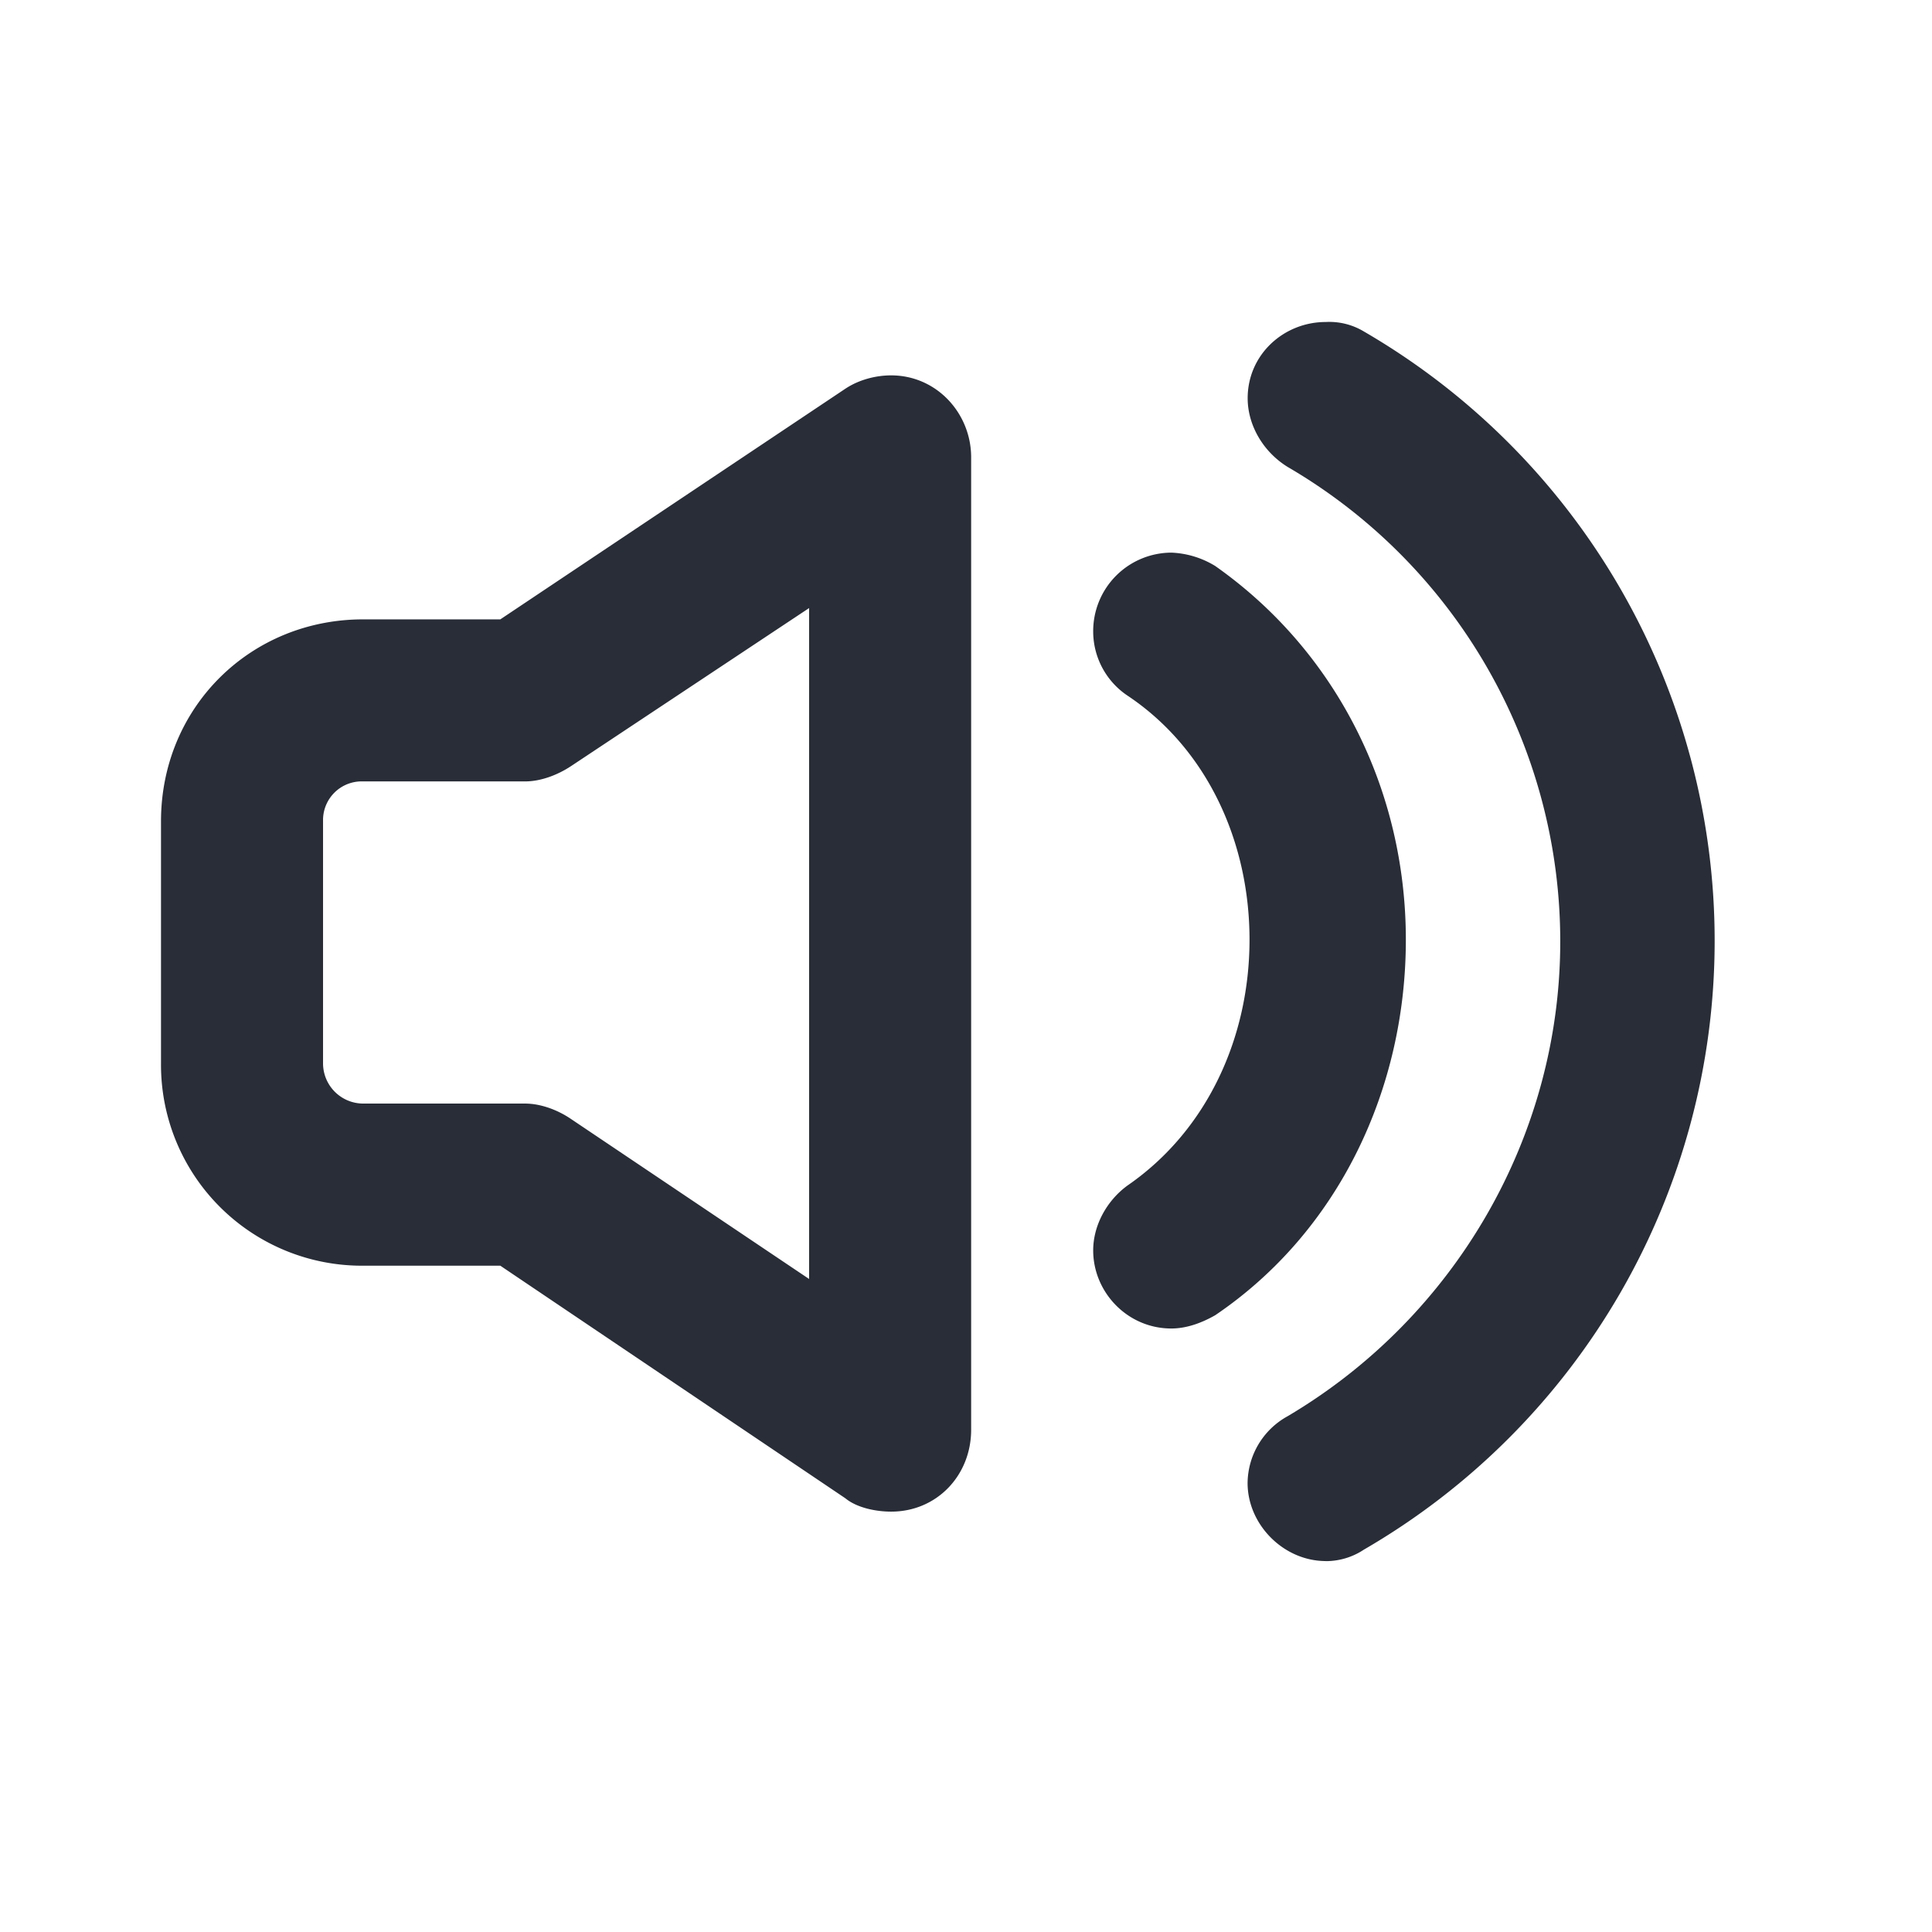 <svg width="24" height="24" xmlns="http://www.w3.org/2000/svg"><path d="M11.07 4.663c.568 0 .994.474.994 1.018V17.76c0 .568-.426 1.018-.994 1.018-.19 0-.426-.048-.569-.166l-4.286-2.889H4.51A2.496 2.496 0 012 13.212v-3.008c0-1.42 1.113-2.51 2.51-2.51h1.705l4.286-2.865c.17-.113.38-.166.569-.166zm-1.018 2.89l-2.96 1.965c-.17.112-.378.189-.569.189H4.51a.48.48 0 00-.497.474v3.03a.5.5 0 00.497.498h2.013c.19 0 .4.076.568.19l2.96 1.989V7.552zm4.499 8.95c.19 0 .379-.07.545-.165 1.539-1.042 2.368-2.818 2.368-4.665s-.853-3.576-2.368-4.642a1.127 1.127 0 00-.545-.166.975.975 0 00-.971.971.96.96 0 00.426.805c.995.664 1.516 1.824 1.516 3.032 0 1.207-.521 2.368-1.516 3.054-.26.19-.426.498-.426.806 0 .52.426.97.97.97zm1.918 2.89a.854.854 0 00.474-.143 8.74 8.74 0 004.357-7.554 8.75 8.75 0 00-4.357-7.578.832.832 0 00-.474-.118c-.52 0-.97.403-.97.947 0 .332.189.663.496.853a6.822 6.822 0 013.387 5.896c0 2.416-1.303 4.665-3.387 5.897a.957.957 0 00-.497.829c0 .52.45.97.971.97z" fill="#282D37" fill-rule="evenodd"/></svg>